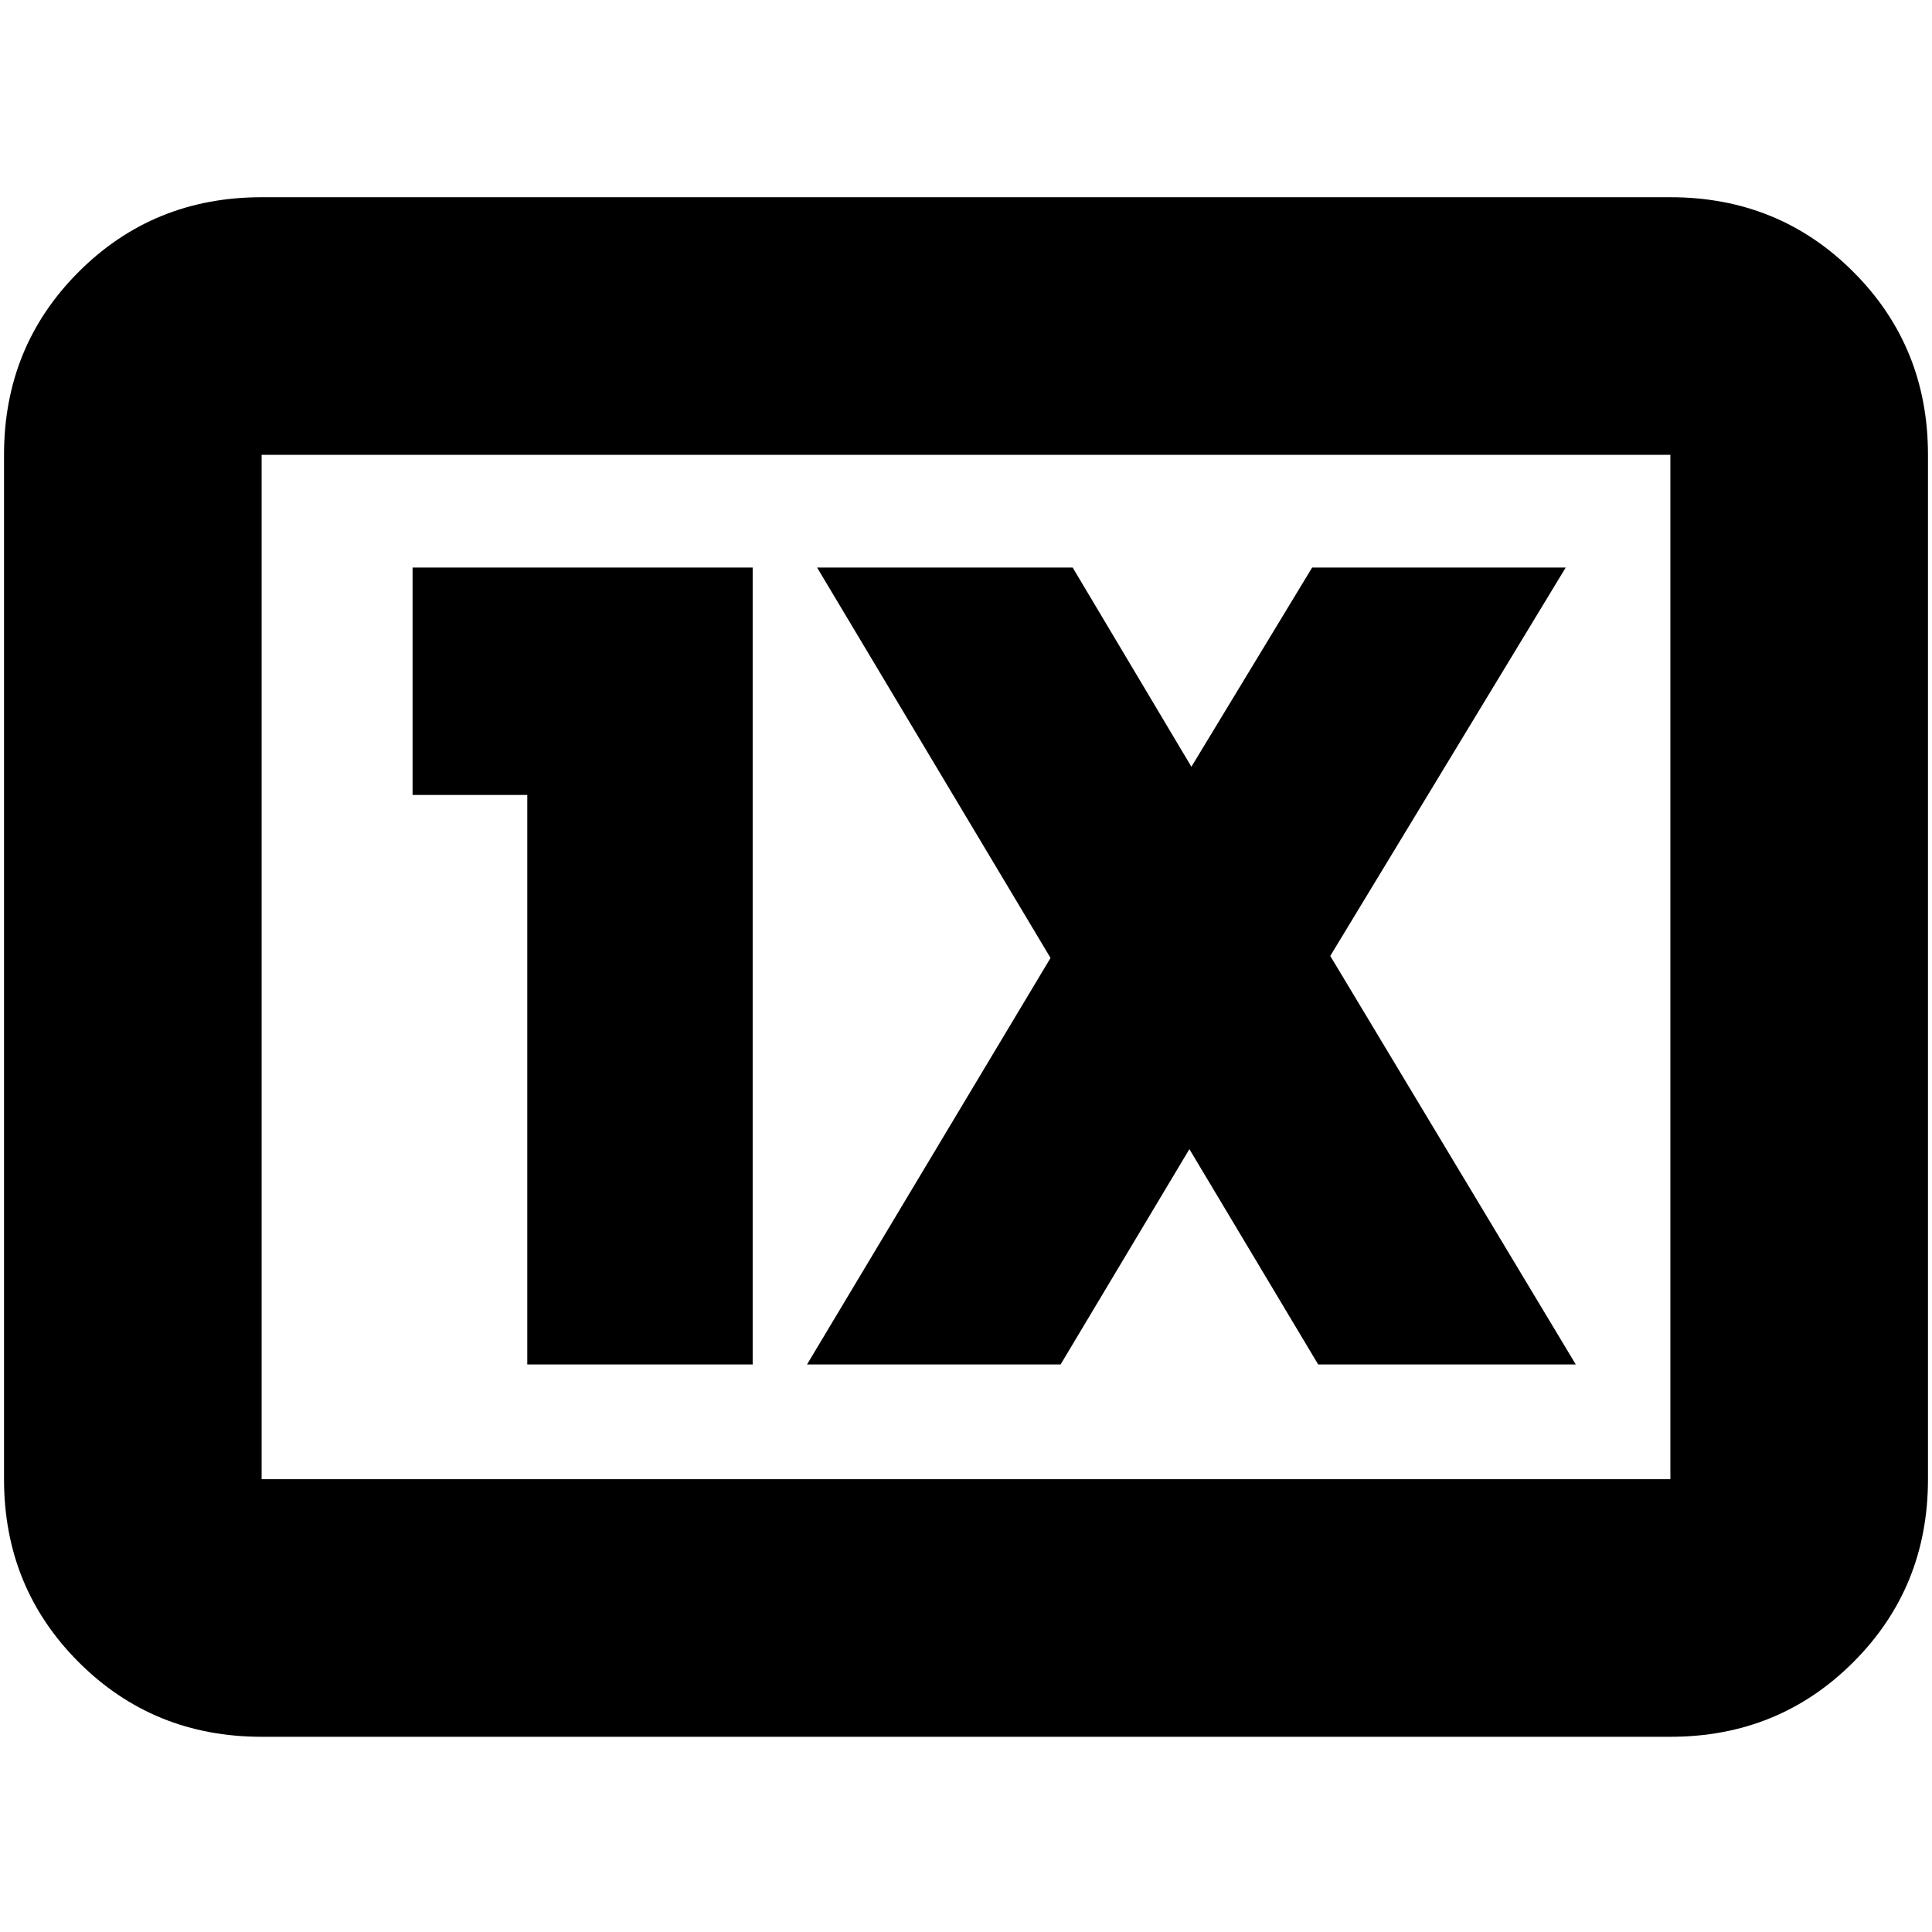 <svg xmlns="http://www.w3.org/2000/svg" height="20" viewBox="0 -960 960 960" width="20"><path d="M130-97q-53.82 0-90.91-37.09Q2-171.18 2-225v-509q0-53.83 37.09-90.91Q76.18-862 130-862h700q53.83 0 90.91 37.09Q958-787.83 958-734v509q0 53.82-37.09 90.91Q883.83-97 830-97H130Zm0-128h700v-509H130v509Zm0 0v-509 509Zm132-57h112v-396H205v113h57v283Zm139 0h126l64-107 64 107h128L661-485l117-193H652l-60 99-59-99H406l116 194-121 202Z"/></svg>